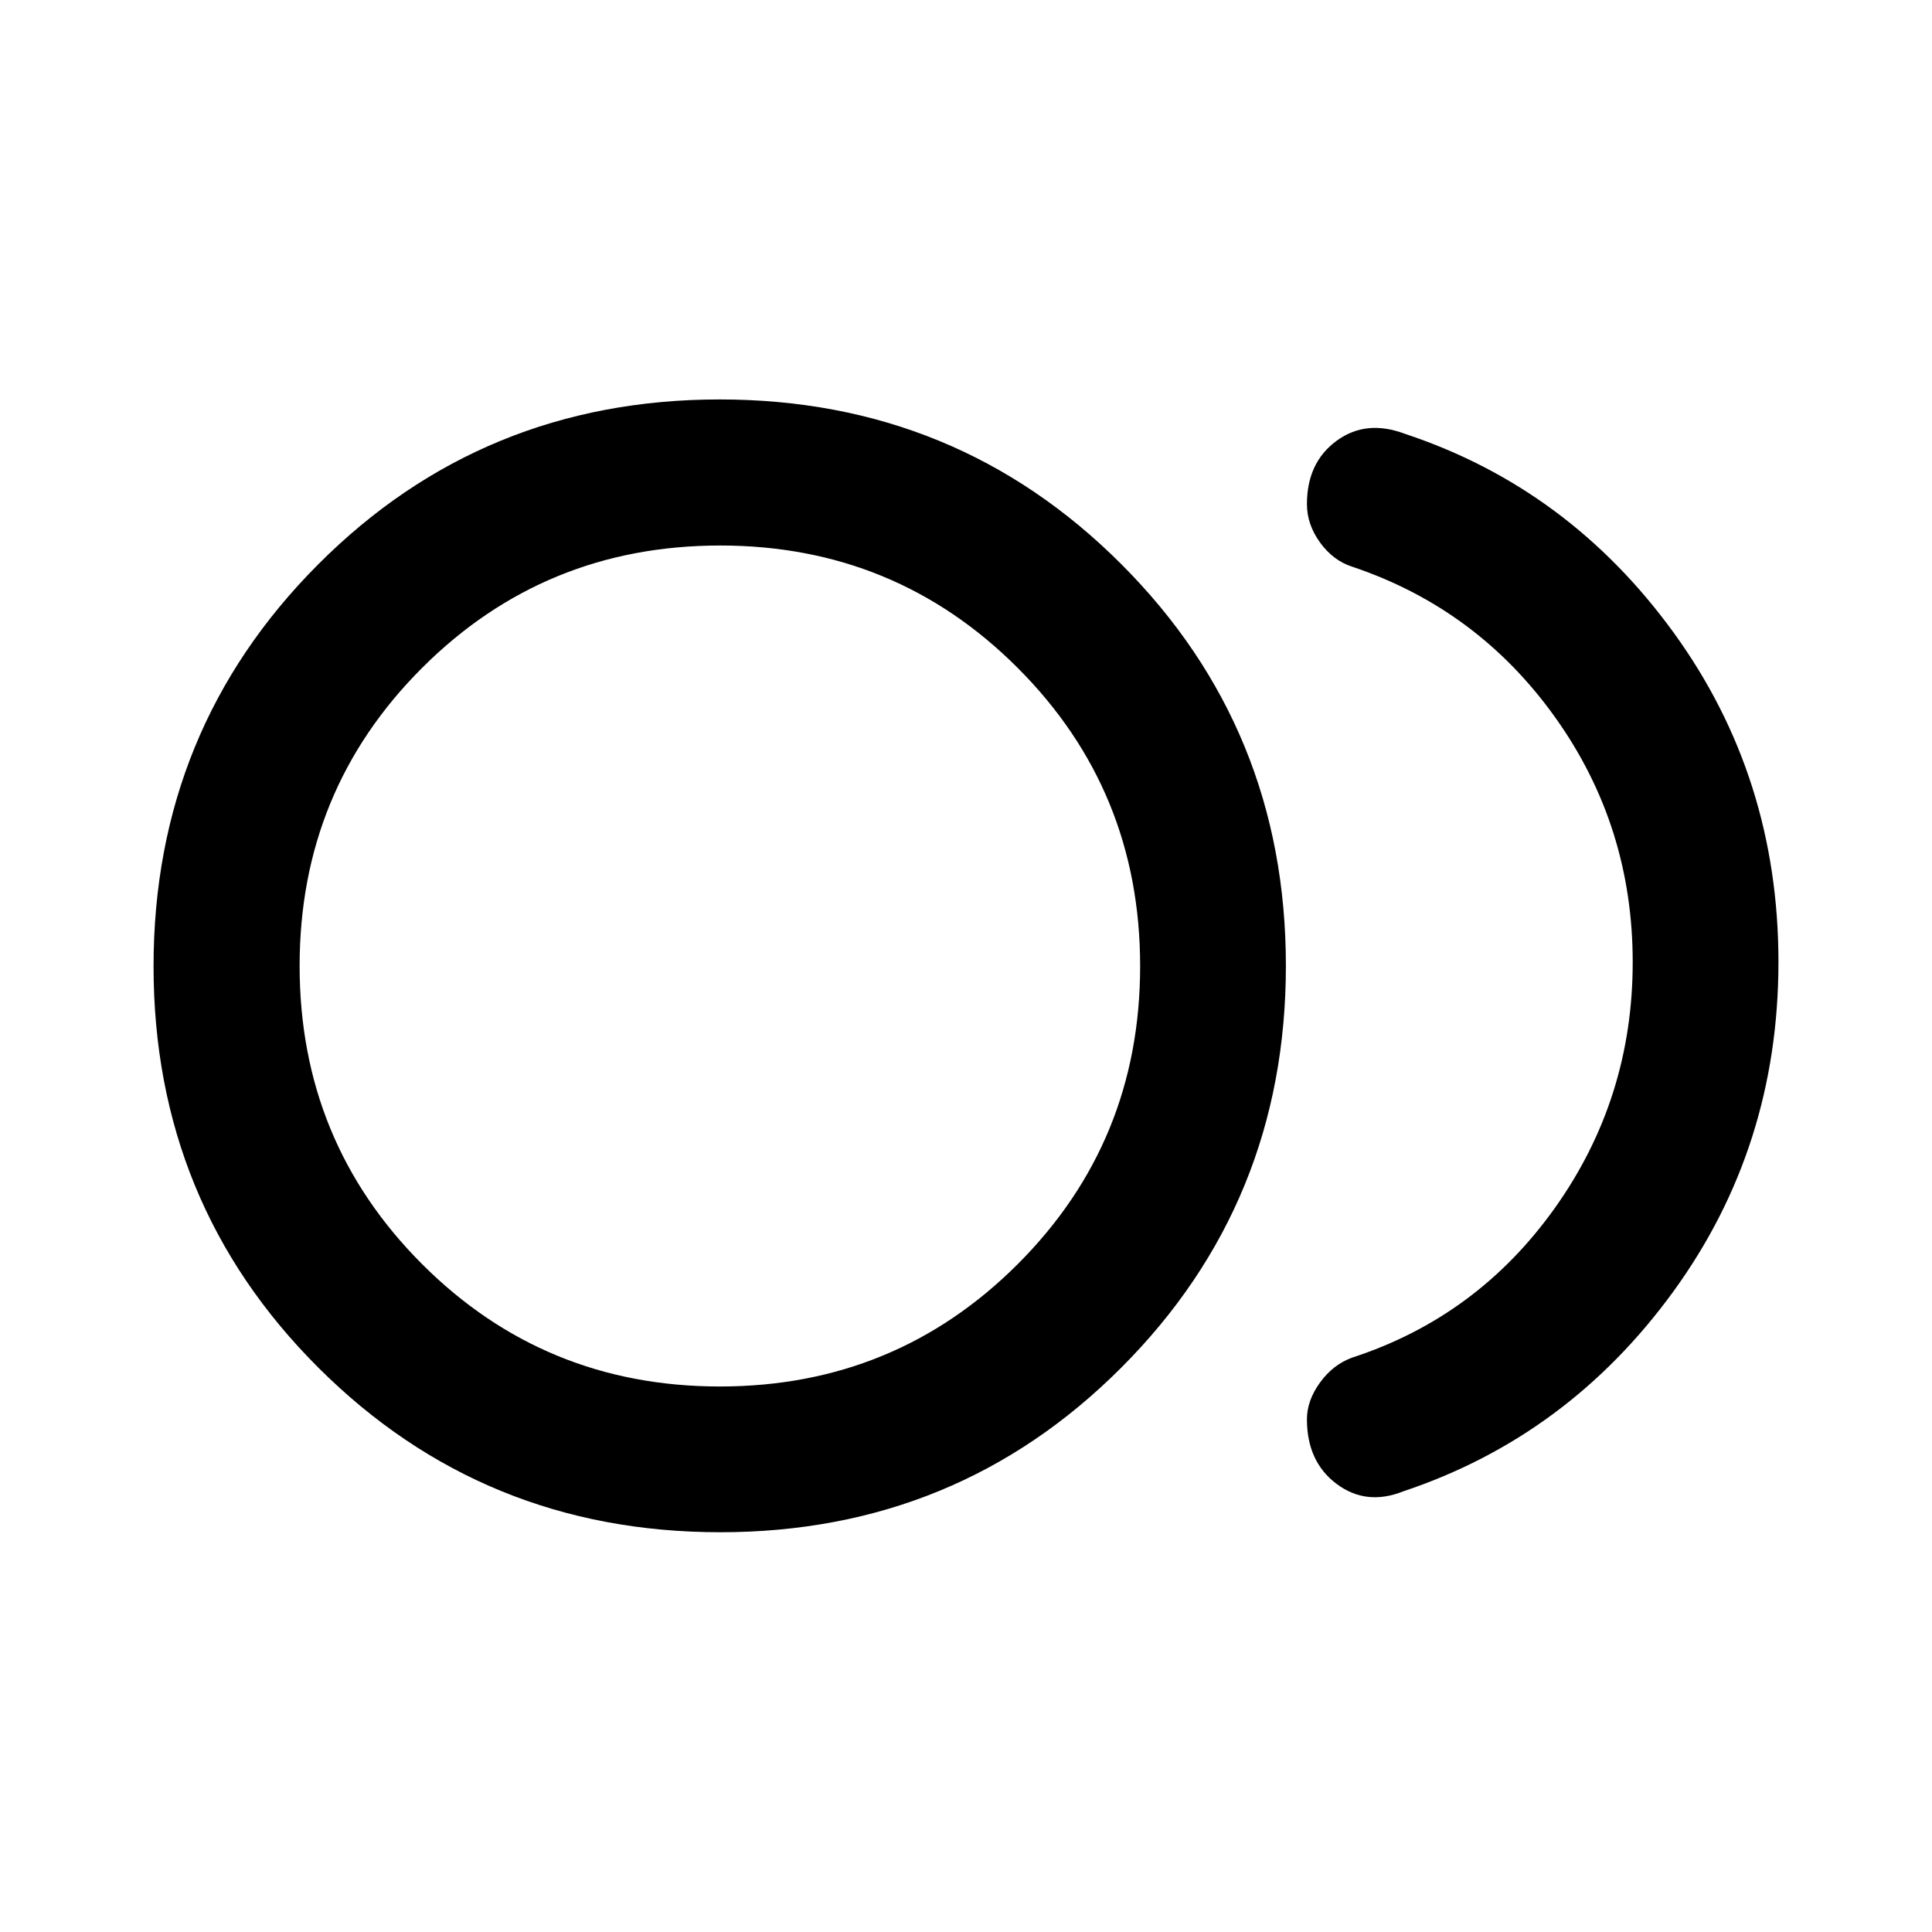 <svg xmlns="http://www.w3.org/2000/svg" height="40" viewBox="0 -960 960 960" width="40"><path d="M357.9-198.64q-117.72 0-199.66-81.73Q76.3-362.11 76.3-479.83q0-117.71 81.77-199.7t199.54-81.99q117.76 0 199.55 81.84t81.79 199.56q0 117.72-81.7 199.6-81.69 81.88-199.35 81.88ZM357.83-480Zm339.55 261q-18.45 7.4-33.21-3.64-14.76-11.03-14.76-32.12 0-9.3 6.49-18.26 6.48-8.95 16.03-12.41 62.31-20.3 100.83-74.55 38.52-54.26 38.52-121.94t-38.52-121.62q-38.52-53.95-100.83-74.86-9.49-3.03-16.01-12.04-6.51-9-6.51-19.05 0-20.64 14.68-31.44 14.67-10.8 34.02-3.5 81.39 26.97 133.49 98.74 52.1 71.78 52.1 163.69t-52.26 163.79Q779.18-246.33 697.38-219Zm-339.69-52.06q87.19 0 148.01-60.8 60.83-60.81 60.83-148.08 0-87.27-60.8-148.14-60.79-60.86-147.85-60.86-87.27 0-148.13 60.8-60.87 60.81-60.87 148.08 0 87.27 60.81 148.14 60.8 60.86 148 60.86Z"/></svg>